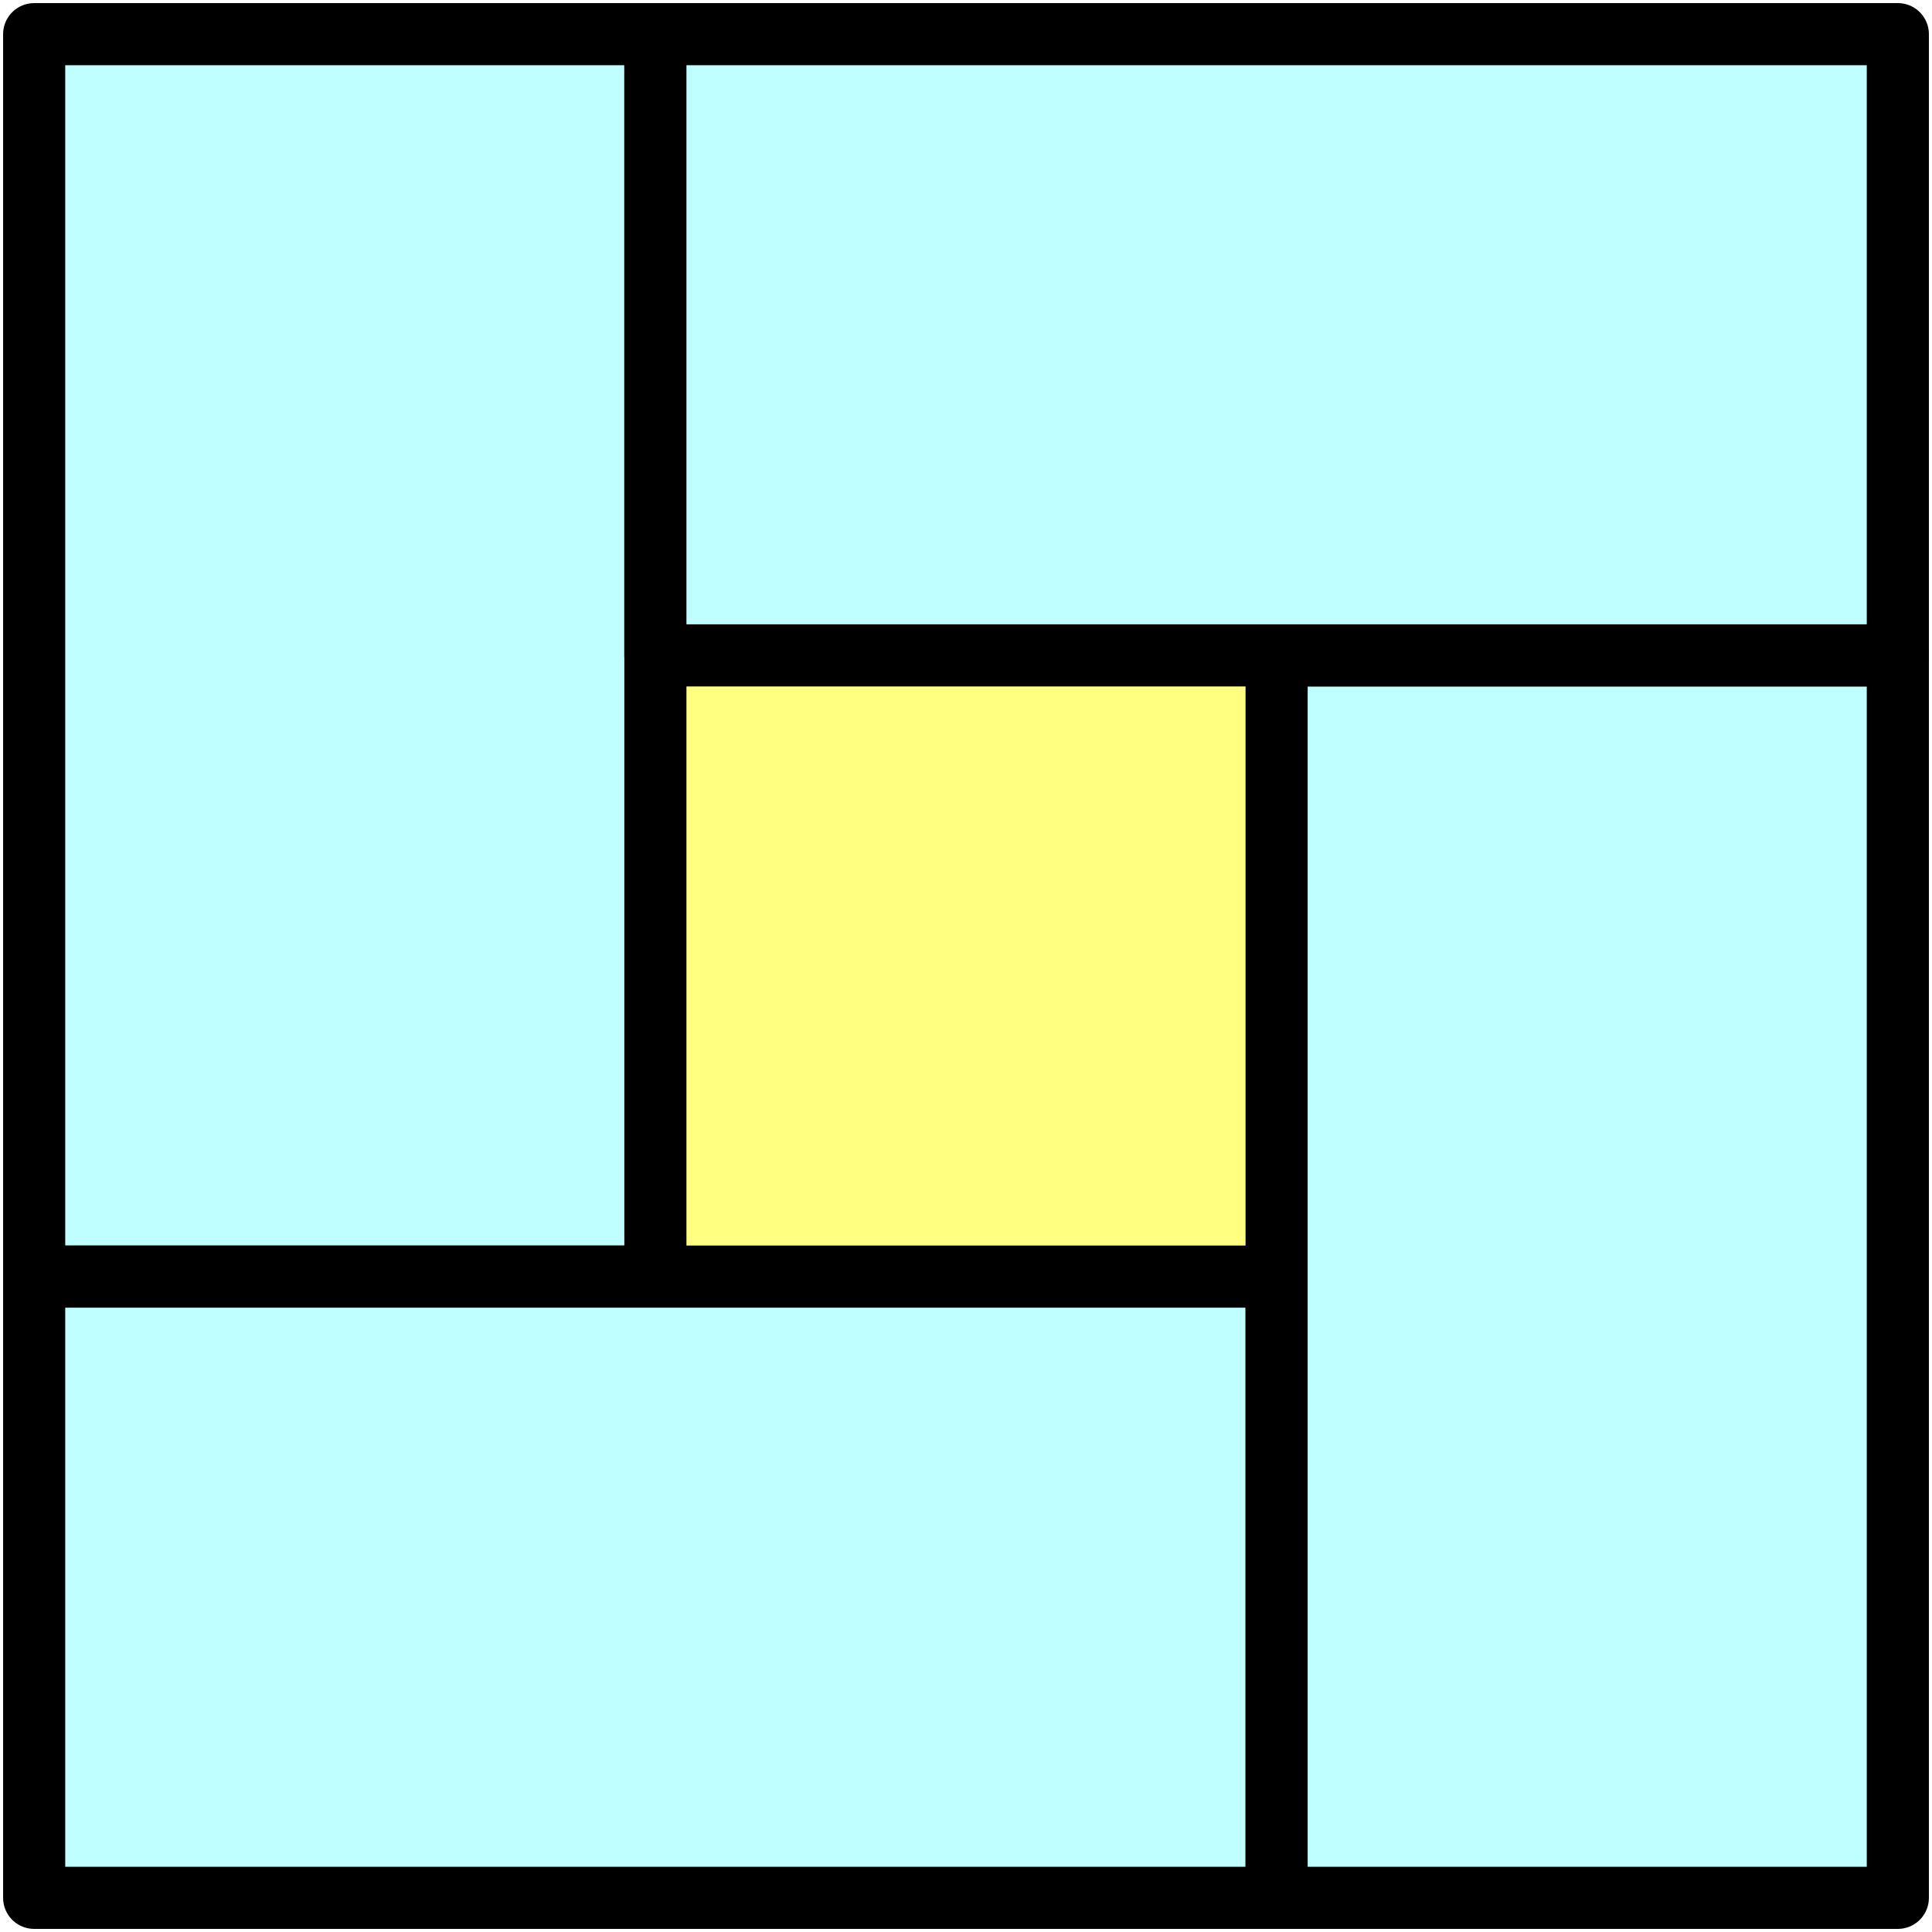 <?xml version="1.0" encoding="UTF-8" standalone="no"?>
<!DOCTYPE svg PUBLIC "-//W3C//DTD SVG 1.1//EN" "http://www.w3.org/Graphics/SVG/1.1/DTD/svg11.dtd">
<svg xmlns="http://www.w3.org/2000/svg" version="1.1" xmlns:dc="http://purl.org/dc/elements/1.1/" xmlns:xl="http://www.w3.org/1999/xlink" viewBox="372 272 311 311" width="311" height="311">
  <defs/>
  <g id="Полотно________1" stroke-dasharray="none" fill="none" fill-opacity="1" stroke-opacity="1" stroke="none">
    <title>Полотно 1</title>
    <rect fill="white" x="372" y="272" width="311" height="311"/>
    <g id="Полотно________1_Слой_1">
      <title>Слой 1</title>
      <g id="Graphic_3">
        <rect x="377.5" y="277.5" width="300" height="300" fill="#ffff80"/>
        <rect x="377.5" y="277.5" width="300" height="300" stroke="black" stroke-linecap="round" stroke-linejoin="round" stroke-width="2"/>
      </g>
      <g id="Graphic_6">
        <rect x="377.5" y="277.5" width="100" height="200" fill="#c0ffff"/>
        <rect x="377.5" y="277.5" width="100" height="200" stroke="black" stroke-linecap="round" stroke-linejoin="round" stroke-width="10"/>
      </g>
      <g id="Graphic_7">
        <rect x="377.5" y="477.5" width="200" height="100" fill="#c0ffff"/>
        <rect x="377.5" y="477.5" width="200" height="100" stroke="black" stroke-linecap="round" stroke-linejoin="round" stroke-width="10"/>
      </g>
      <g id="Graphic_8">
        <rect x="577.5" y="377.5" width="100" height="200" fill="#c0ffff"/>
        <rect x="577.5" y="377.5" width="100" height="200" stroke="black" stroke-linecap="round" stroke-linejoin="round" stroke-width="10"/>
      </g>
      <g id="Graphic_9">
        <rect x="477.5" y="277.5" width="200" height="100" fill="#c0ffff"/>
        <rect x="477.5" y="277.5" width="200" height="100" stroke="black" stroke-linecap="round" stroke-linejoin="round" stroke-width="10"/>
      </g>
    </g>
  </g>
</svg>
